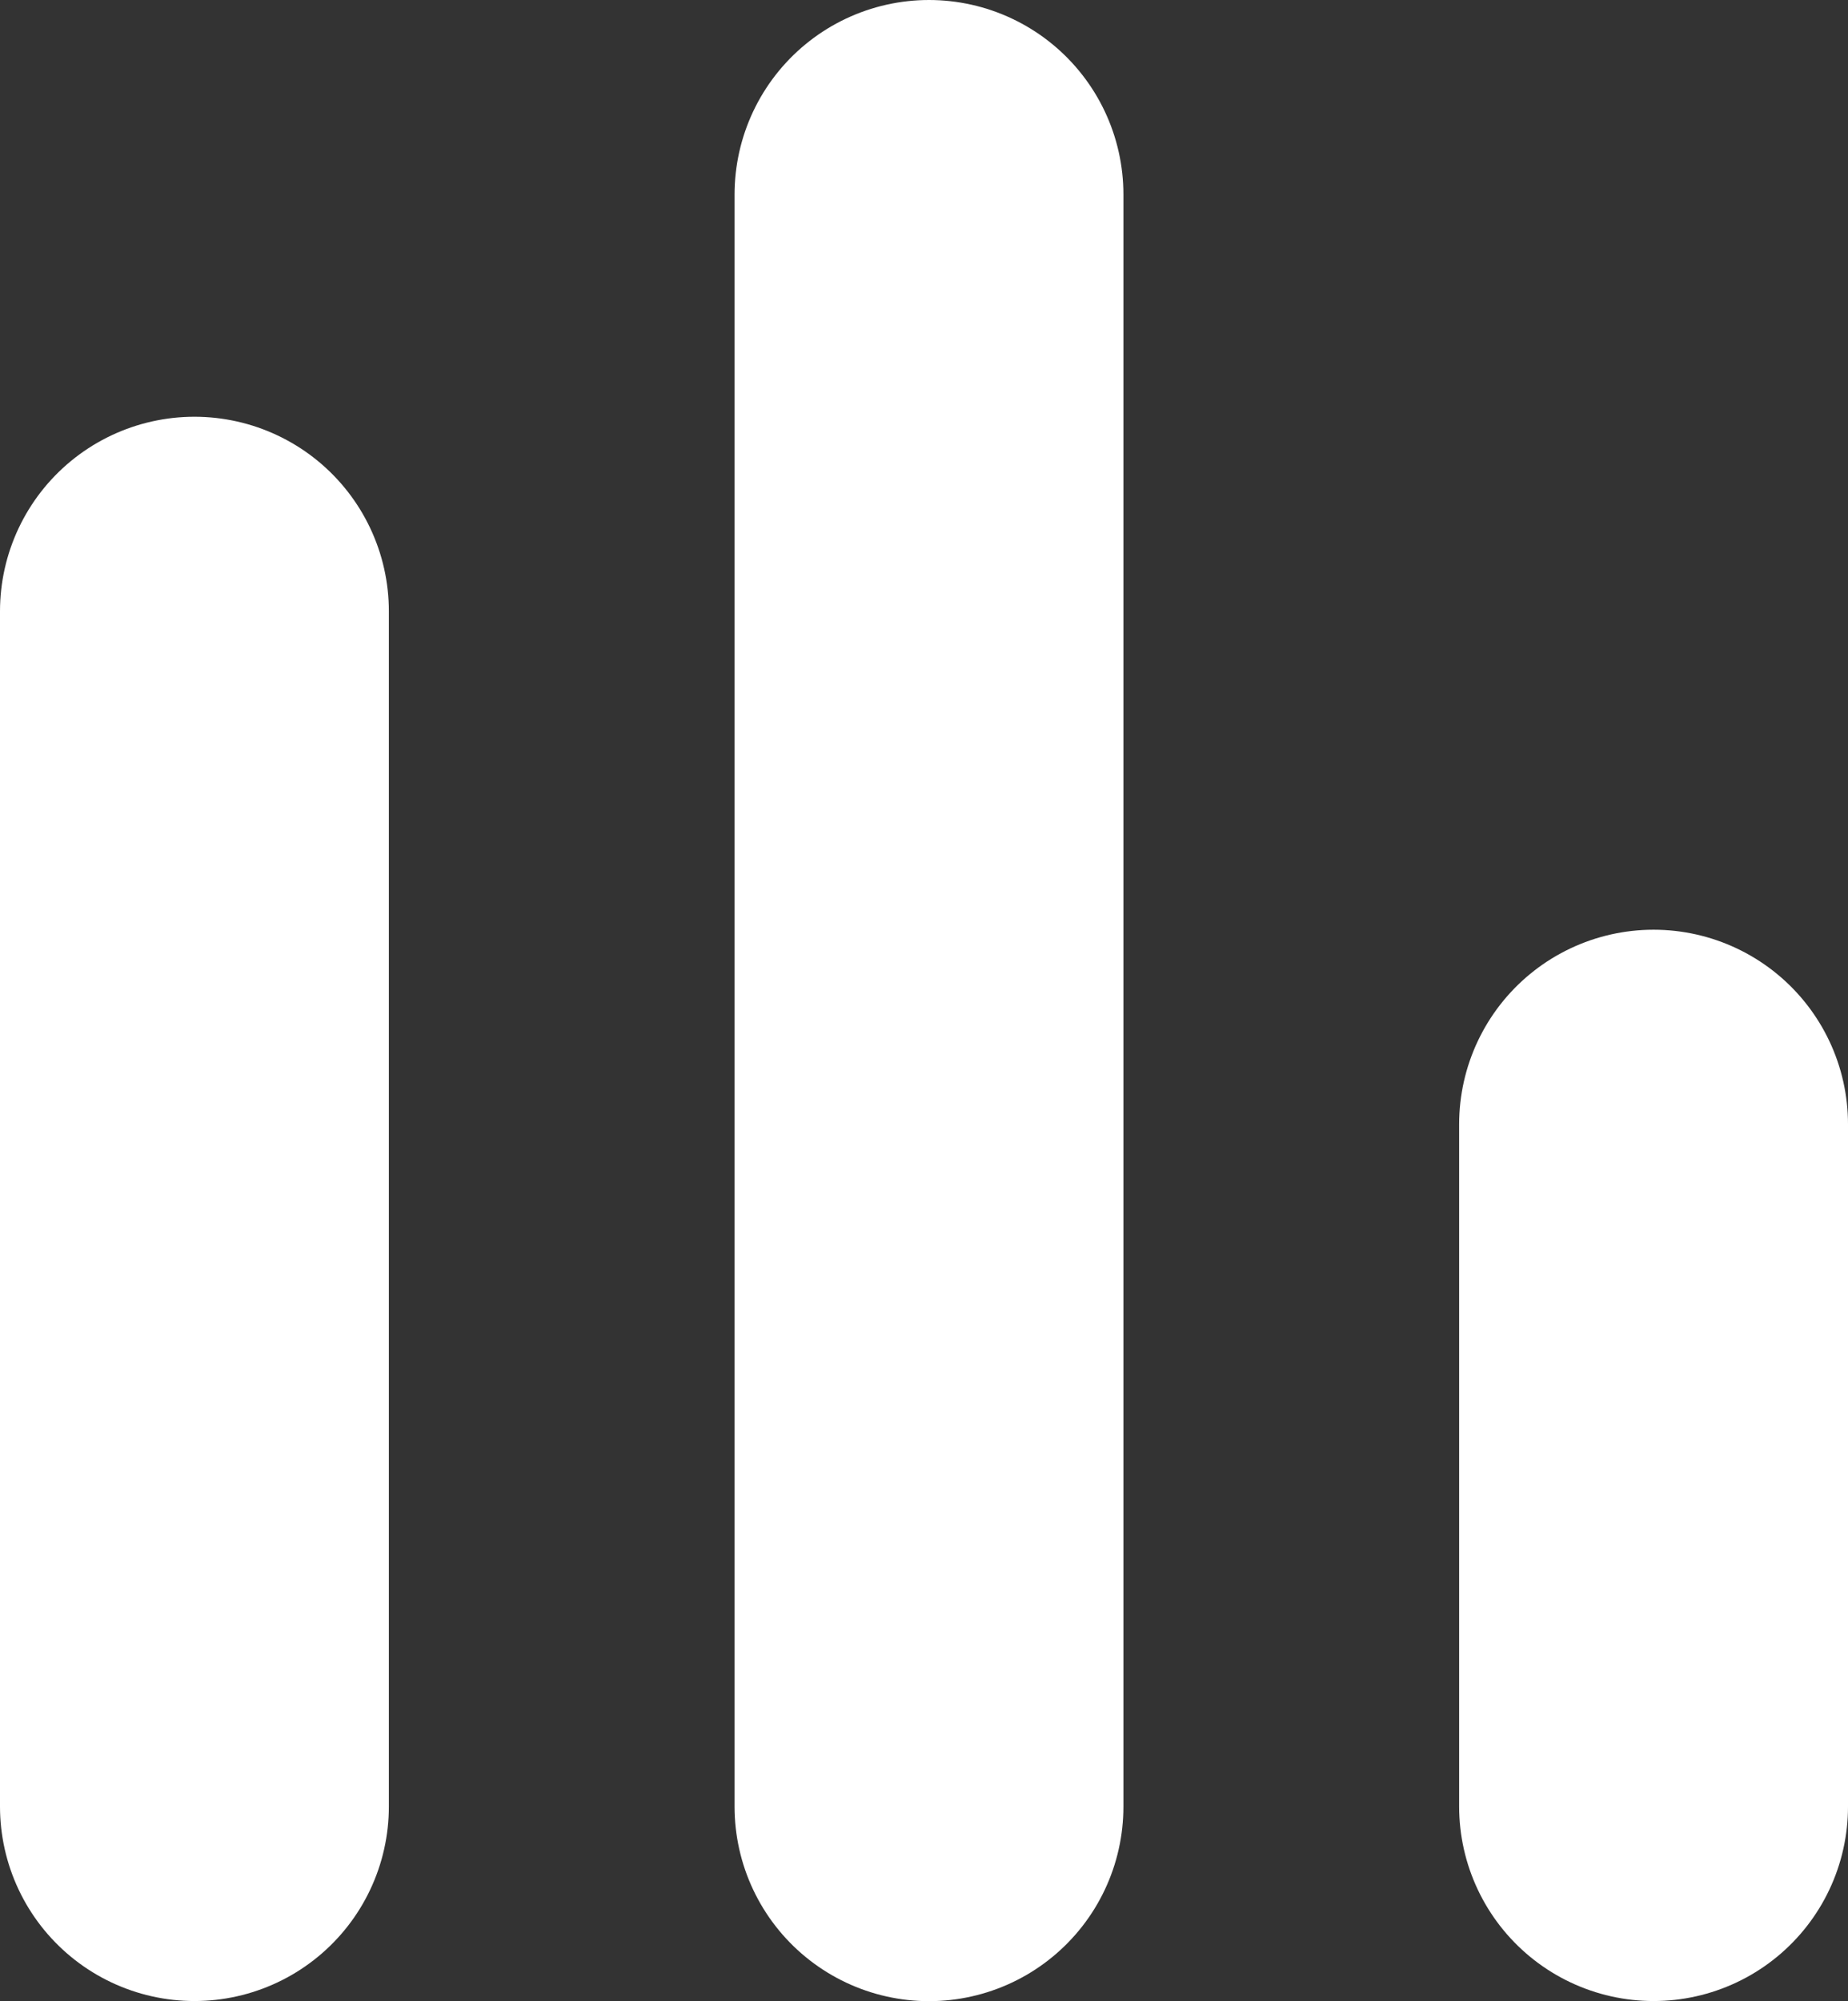 <svg xmlns="http://www.w3.org/2000/svg" width="14.257" height="15.433" viewBox="0 0 14.257 15.433">
  <rect x="0" y="0" width="14.257" height="15.433" fill="#333333" stroke="none"/>
  <g id="Group_4537" data-name="Group 4537" transform="translate(-180.371 -208.639)">
    <path id="Line_182" d="M.476,0V9.218" transform="translate(181.395 213.353)" fill="none" stroke="#fff" stroke-linecap="round" stroke-linejoin="round" stroke-miterlimit="10" stroke-width="3"/>
    <path id="Line_183" d="M.476,0V12.433" transform="translate(187.062 210.139)" fill="none" stroke="#fff" stroke-linecap="round" stroke-linejoin="round" stroke-miterlimit="10" stroke-width="3"/>
    <path id="Line_184" d="M.476,0V5.262" transform="translate(192.652 217.309)" fill="none" stroke="#fff" stroke-linecap="round" stroke-linejoin="round" stroke-miterlimit="10" stroke-width="3"/>
  </g>
</svg>
